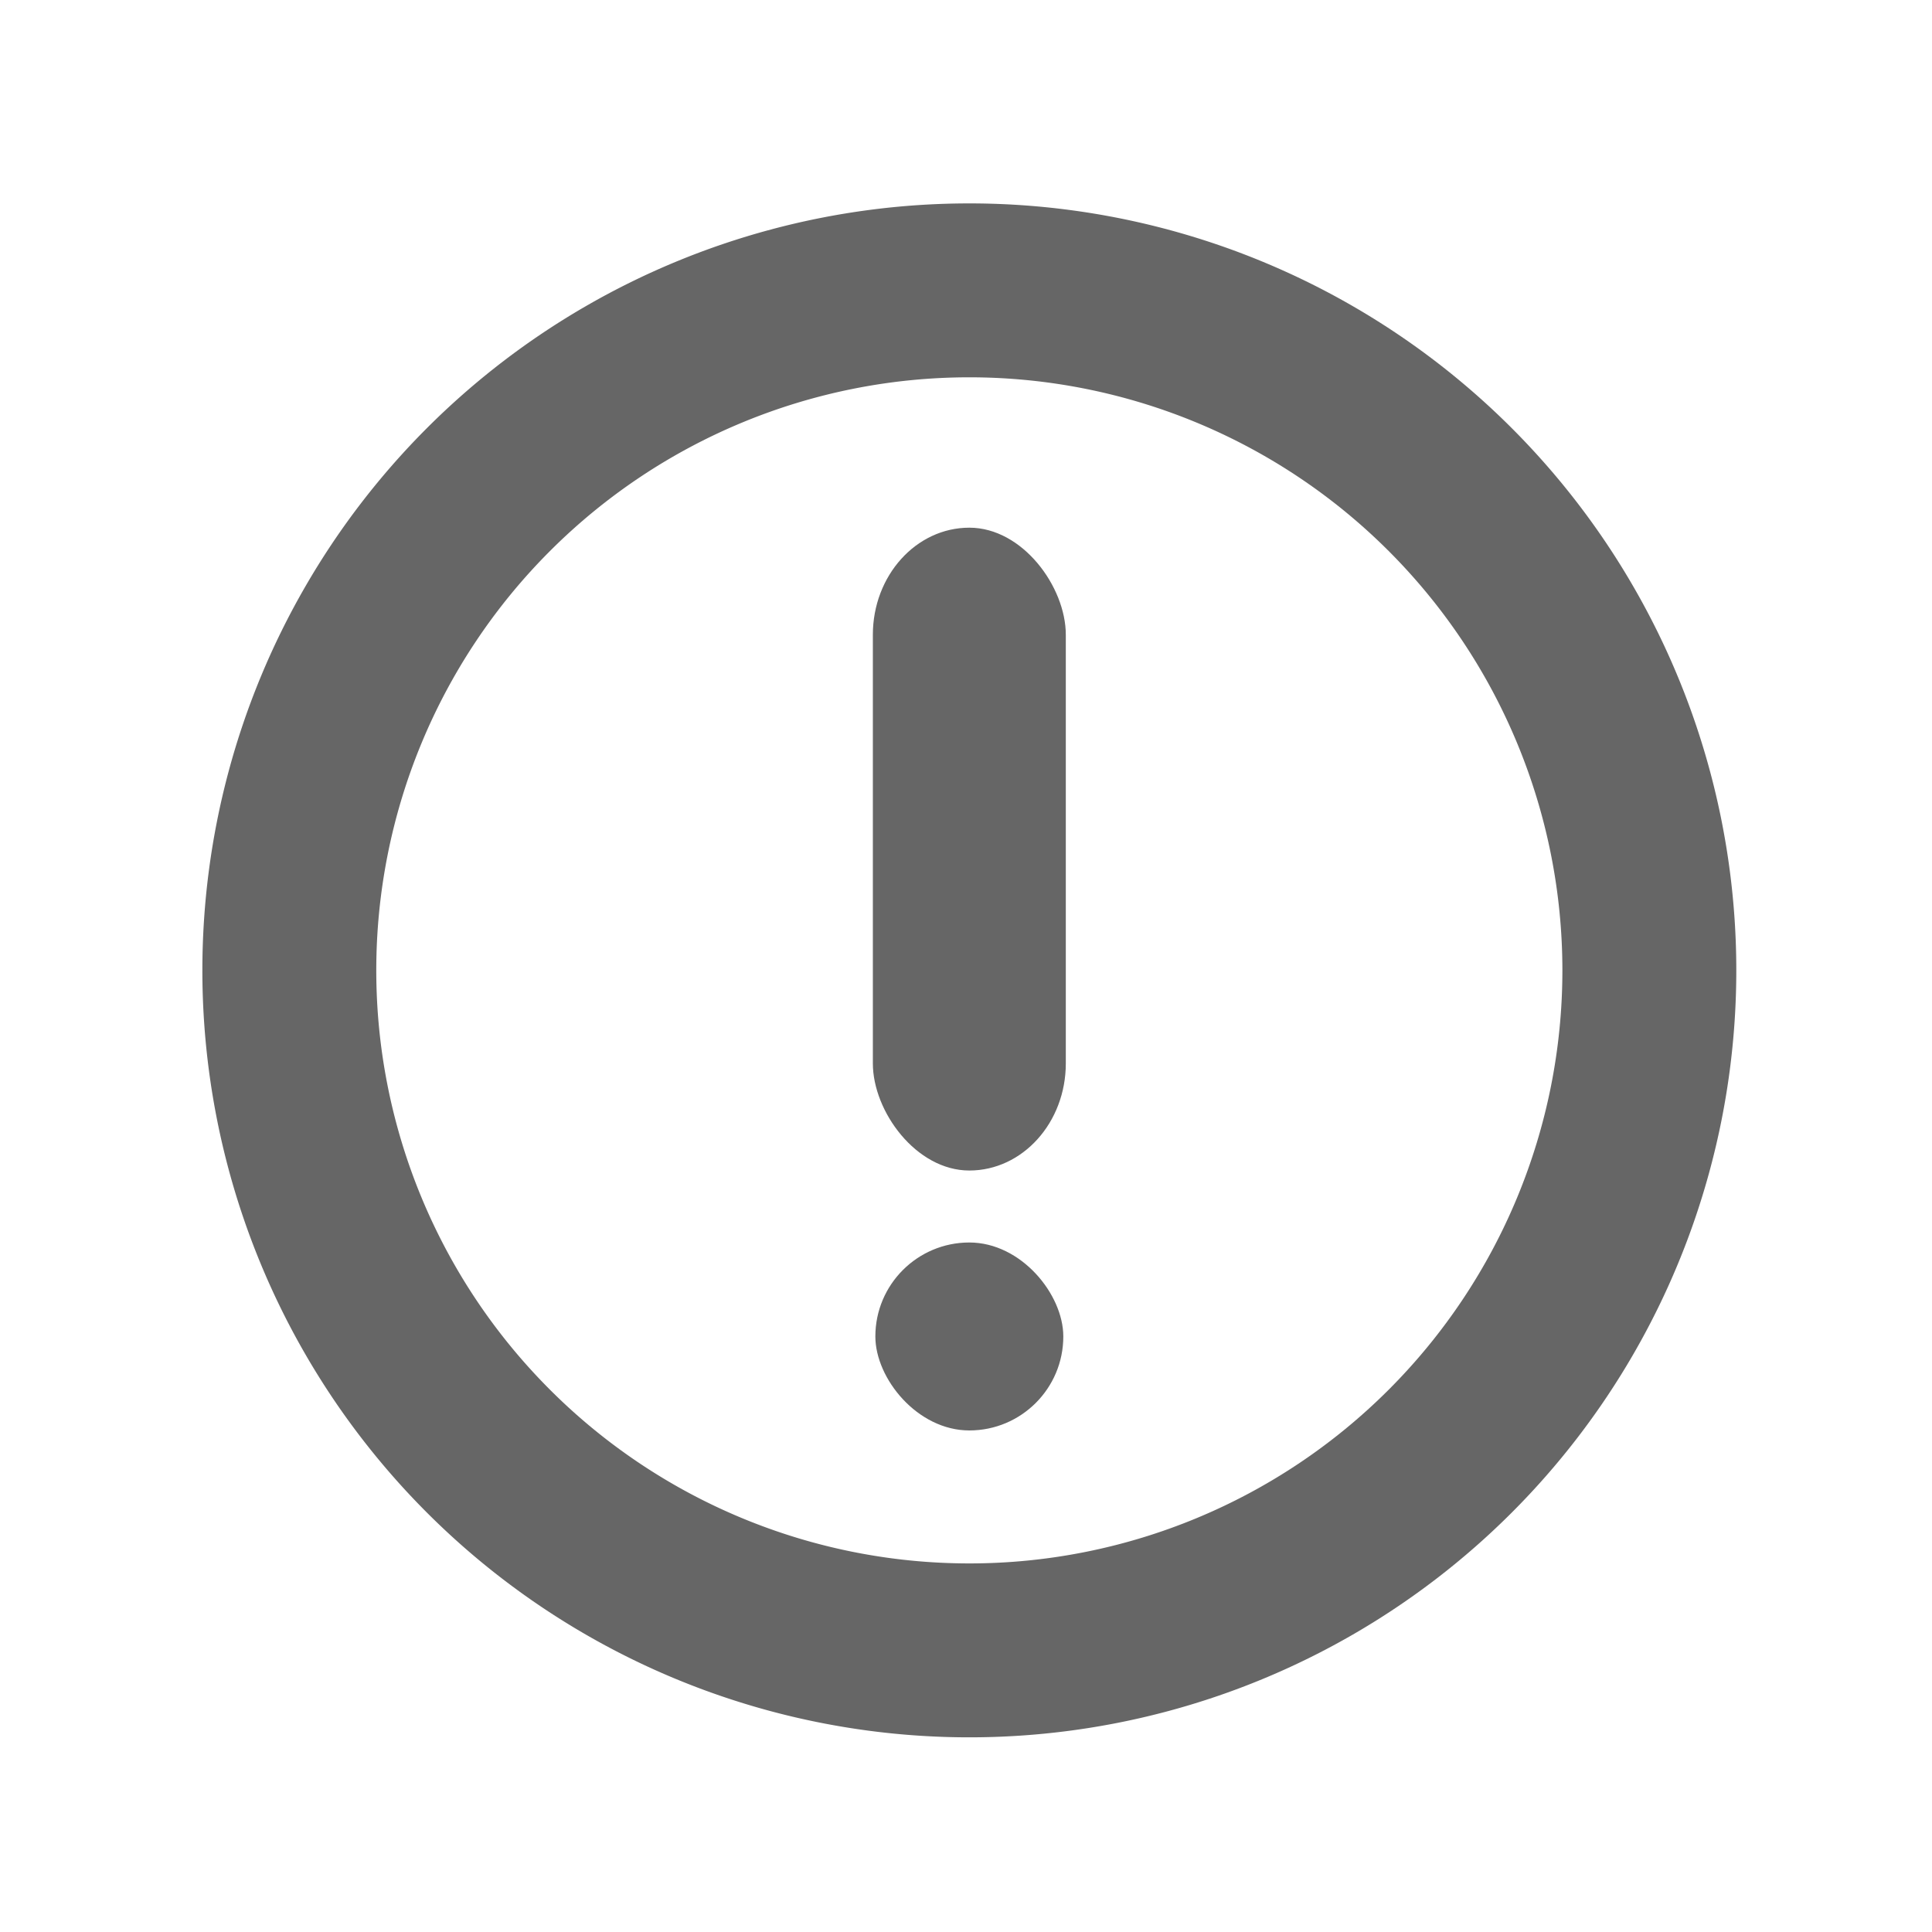 <?xml version="1.0" encoding="UTF-8" standalone="no"?>
<!-- Created with Inkscape (http://www.inkscape.org/) -->

<svg
   width="71mm"
   height="71mm"
   viewBox="0 0 71 71"
   version="1.1"
   id="svg5"
   xmlns="http://www.w3.org/2000/svg"
   xmlns:svg="http://www.w3.org/2000/svg">
  <defs
     id="defs2" />
  <path
     id="path847"
     style="fill:#666666;stroke-width:0.22"
     d="M 35.622,7.475 A 28.185,28.185 0 0 0 7.437,35.66 28.185,28.185 0 0 0 35.622,63.846 28.185,28.185 0 0 0 63.808,35.66 28.185,28.185 0 0 0 35.622,7.475 Z m 0,6.391 A 21.795,21.795 0 0 1 57.417,35.66 21.795,21.795 0 0 1 35.622,57.455 21.795,21.795 0 0 1 13.828,35.66 21.795,21.795 0 0 1 35.622,13.866 Z" />
  <rect
     style="fill:#666666;stroke-width:0.279"
     id="rect1022"
     width="7.091"
     height="23.624"
     x="32.077"
     y="19.392"
     ry="3.937" />
  <rect
     style="fill:#666666;stroke-width:0.265"
     id="rect1126"
     width="6.907"
     height="6.907"
     x="32.169"
     y="45.661"
     ry="3.453" />
</svg>
